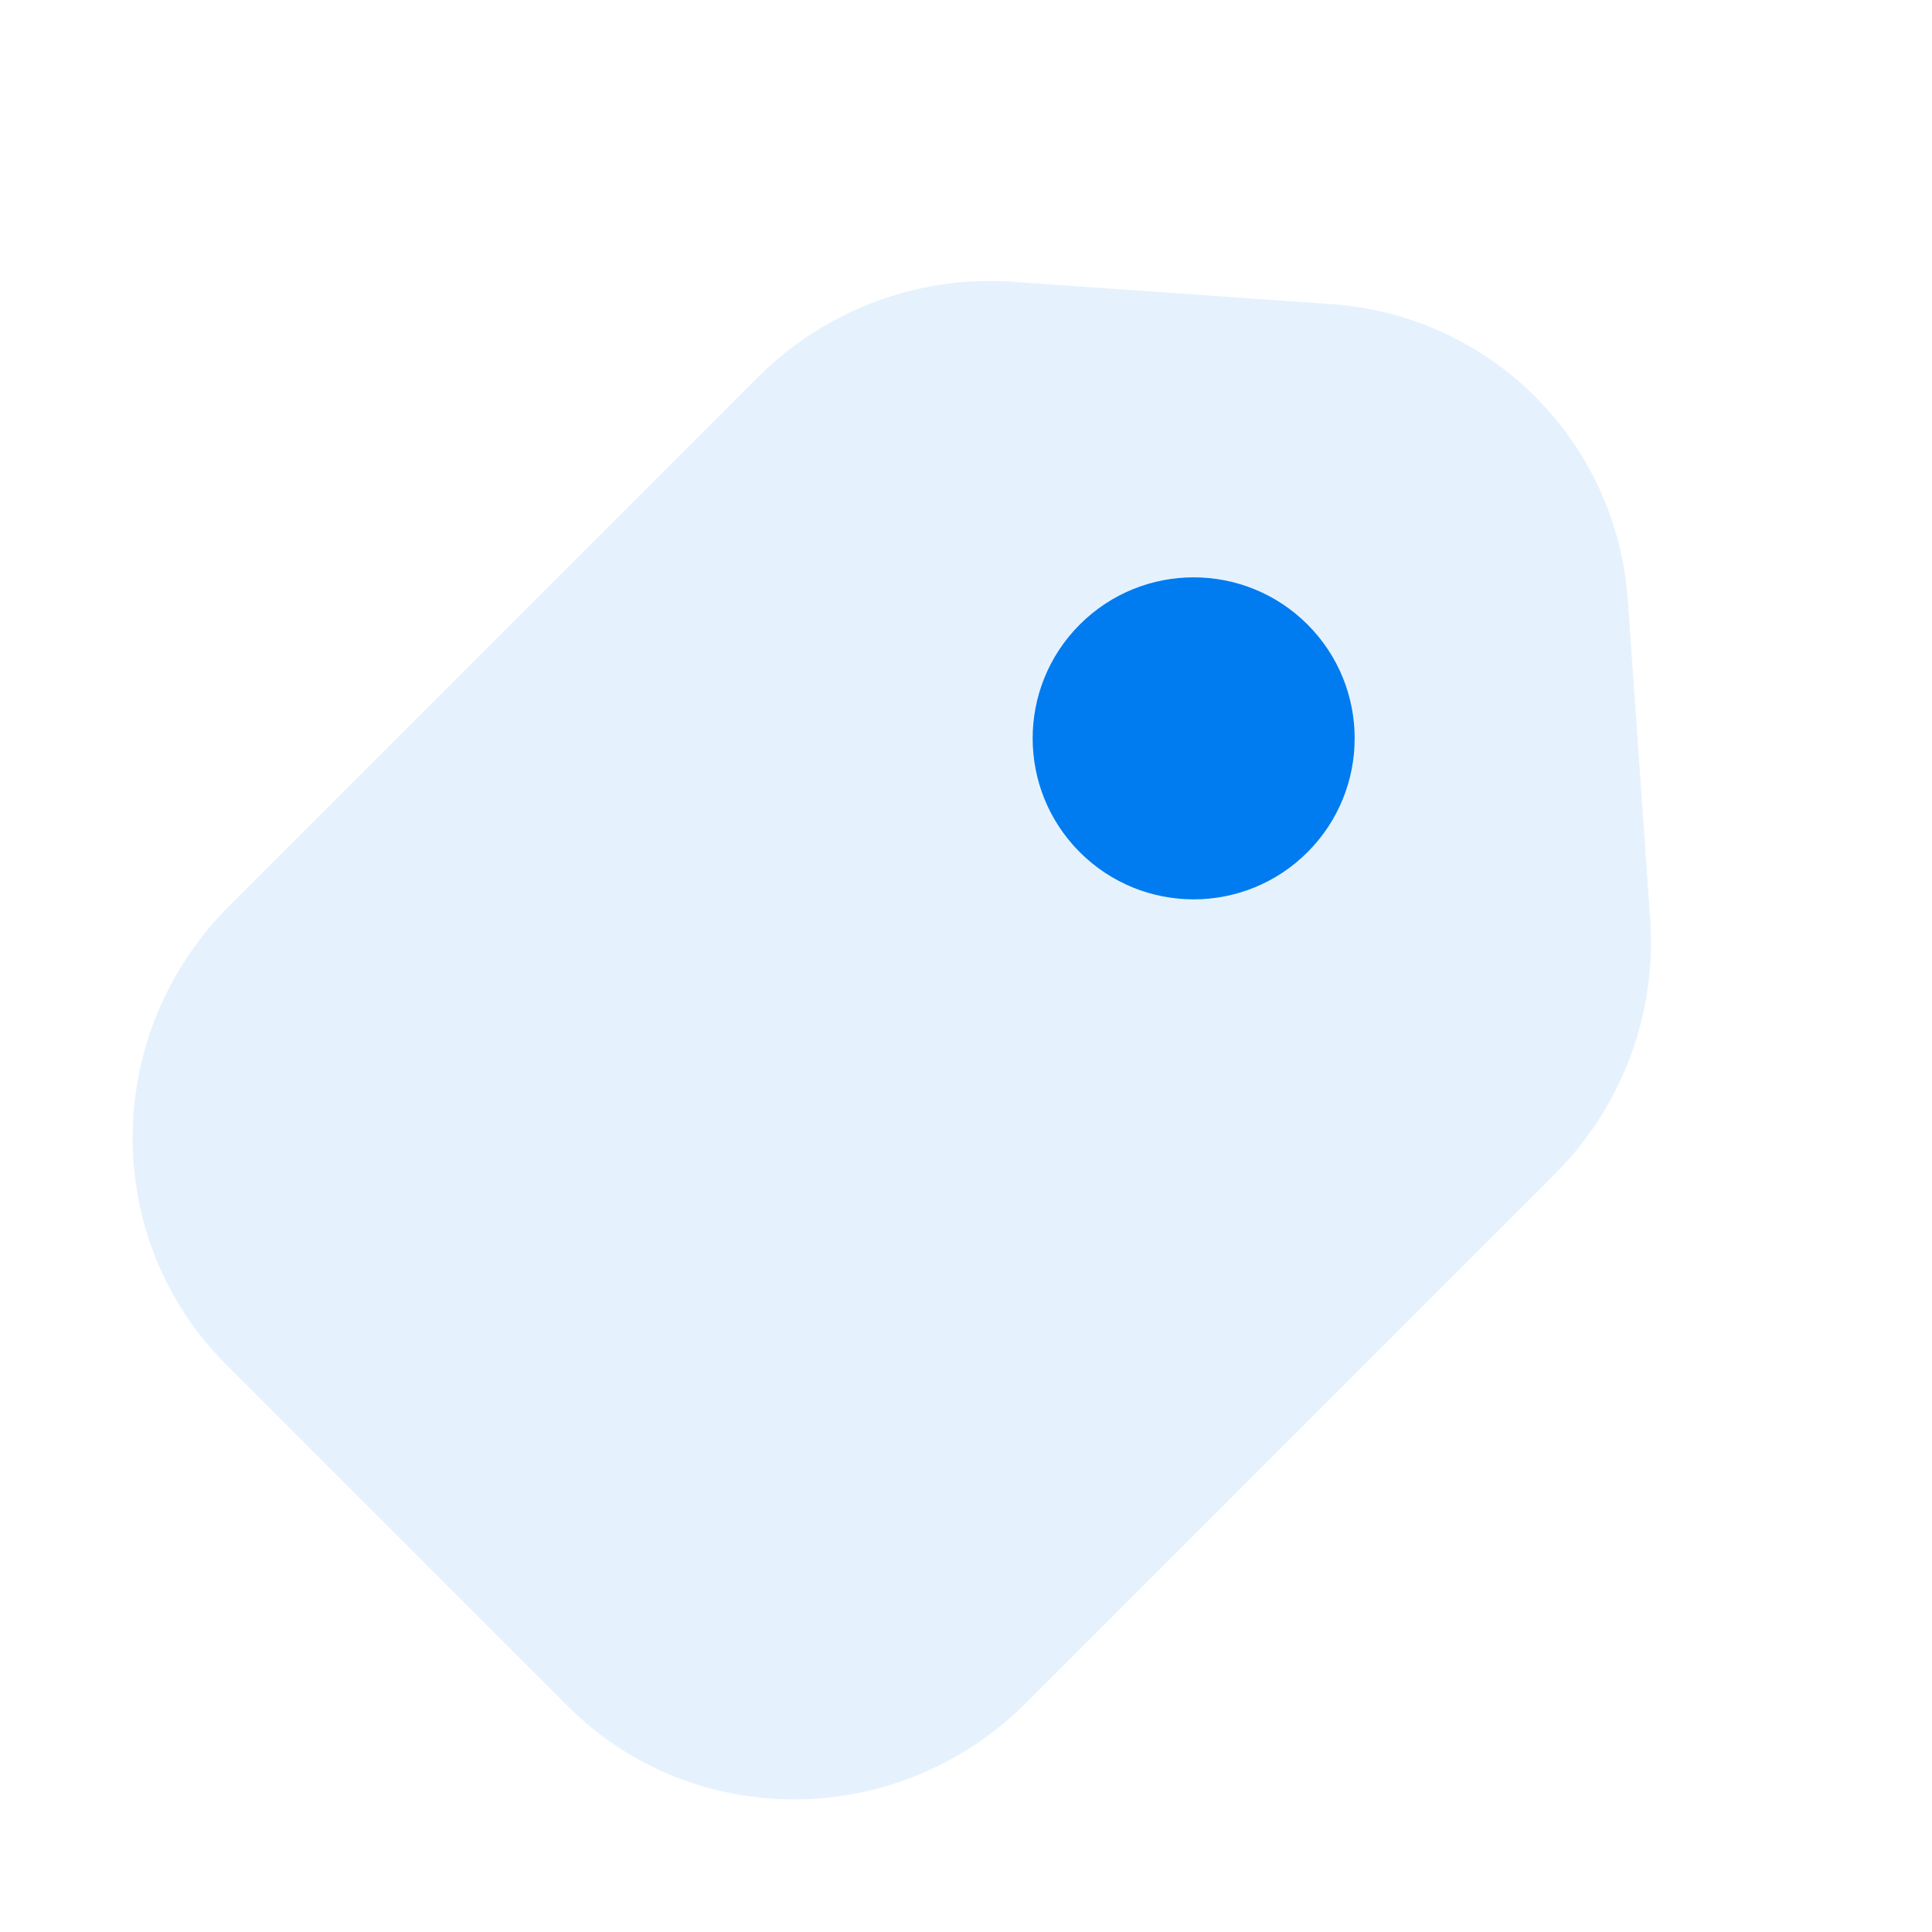 <svg width="24" height="24" viewBox="0 0 24 24" fill="none" xmlns="http://www.w3.org/2000/svg">
<path opacity="0.4" d="M9.411 4.689C10.248 3.852 11.404 3.418 12.576 3.5L16.54 3.778C18.52 3.917 20.083 5.48 20.222 7.46L20.5 11.424C20.582 12.596 20.148 13.752 19.311 14.589L12.746 21.154C11.162 22.737 8.612 22.755 7.05 21.192L2.808 16.95C1.246 15.388 1.263 12.838 2.846 11.255L9.411 4.689Z" fill="#BFDEFB"/>
<circle cx="14.828" cy="9.172" r="2" transform="rotate(45 14.828 9.172)" fill="#007BF0"/>
</svg>
